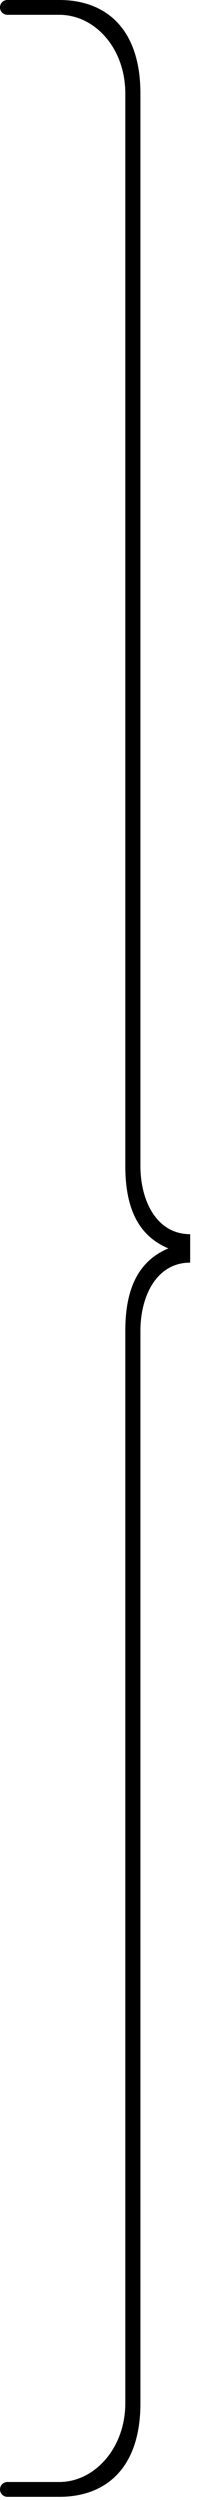 <svg width="12" height="148" viewBox="0 0 12 148" fill="none" xmlns="http://www.w3.org/2000/svg">
<path d="M0 147.372C0 147.614 0.196 147.811 0.439 147.811H3.523C6.308 147.811 8.342 146.091 8.342 142.274V78.789C8.342 76.712 9.308 74.747 11.297 74.747V73.063C9.308 73.063 8.342 71.099 8.342 69.022V5.536C8.342 1.719 6.308 0 3.523 0H0.439C0.196 0 0 0.196 0 0.439V0.439C0 0.681 0.196 0.877 0.439 0.877H3.523C5.626 0.877 7.444 2.842 7.444 5.536V69.022C7.444 71.379 8.126 73.119 10.002 73.905C8.126 74.691 7.444 76.431 7.444 78.789V142.274C7.444 144.913 5.626 146.933 3.523 146.933H0.439C0.196 146.933 0 147.13 0 147.372V147.372Z" fill="black"/>
</svg>
